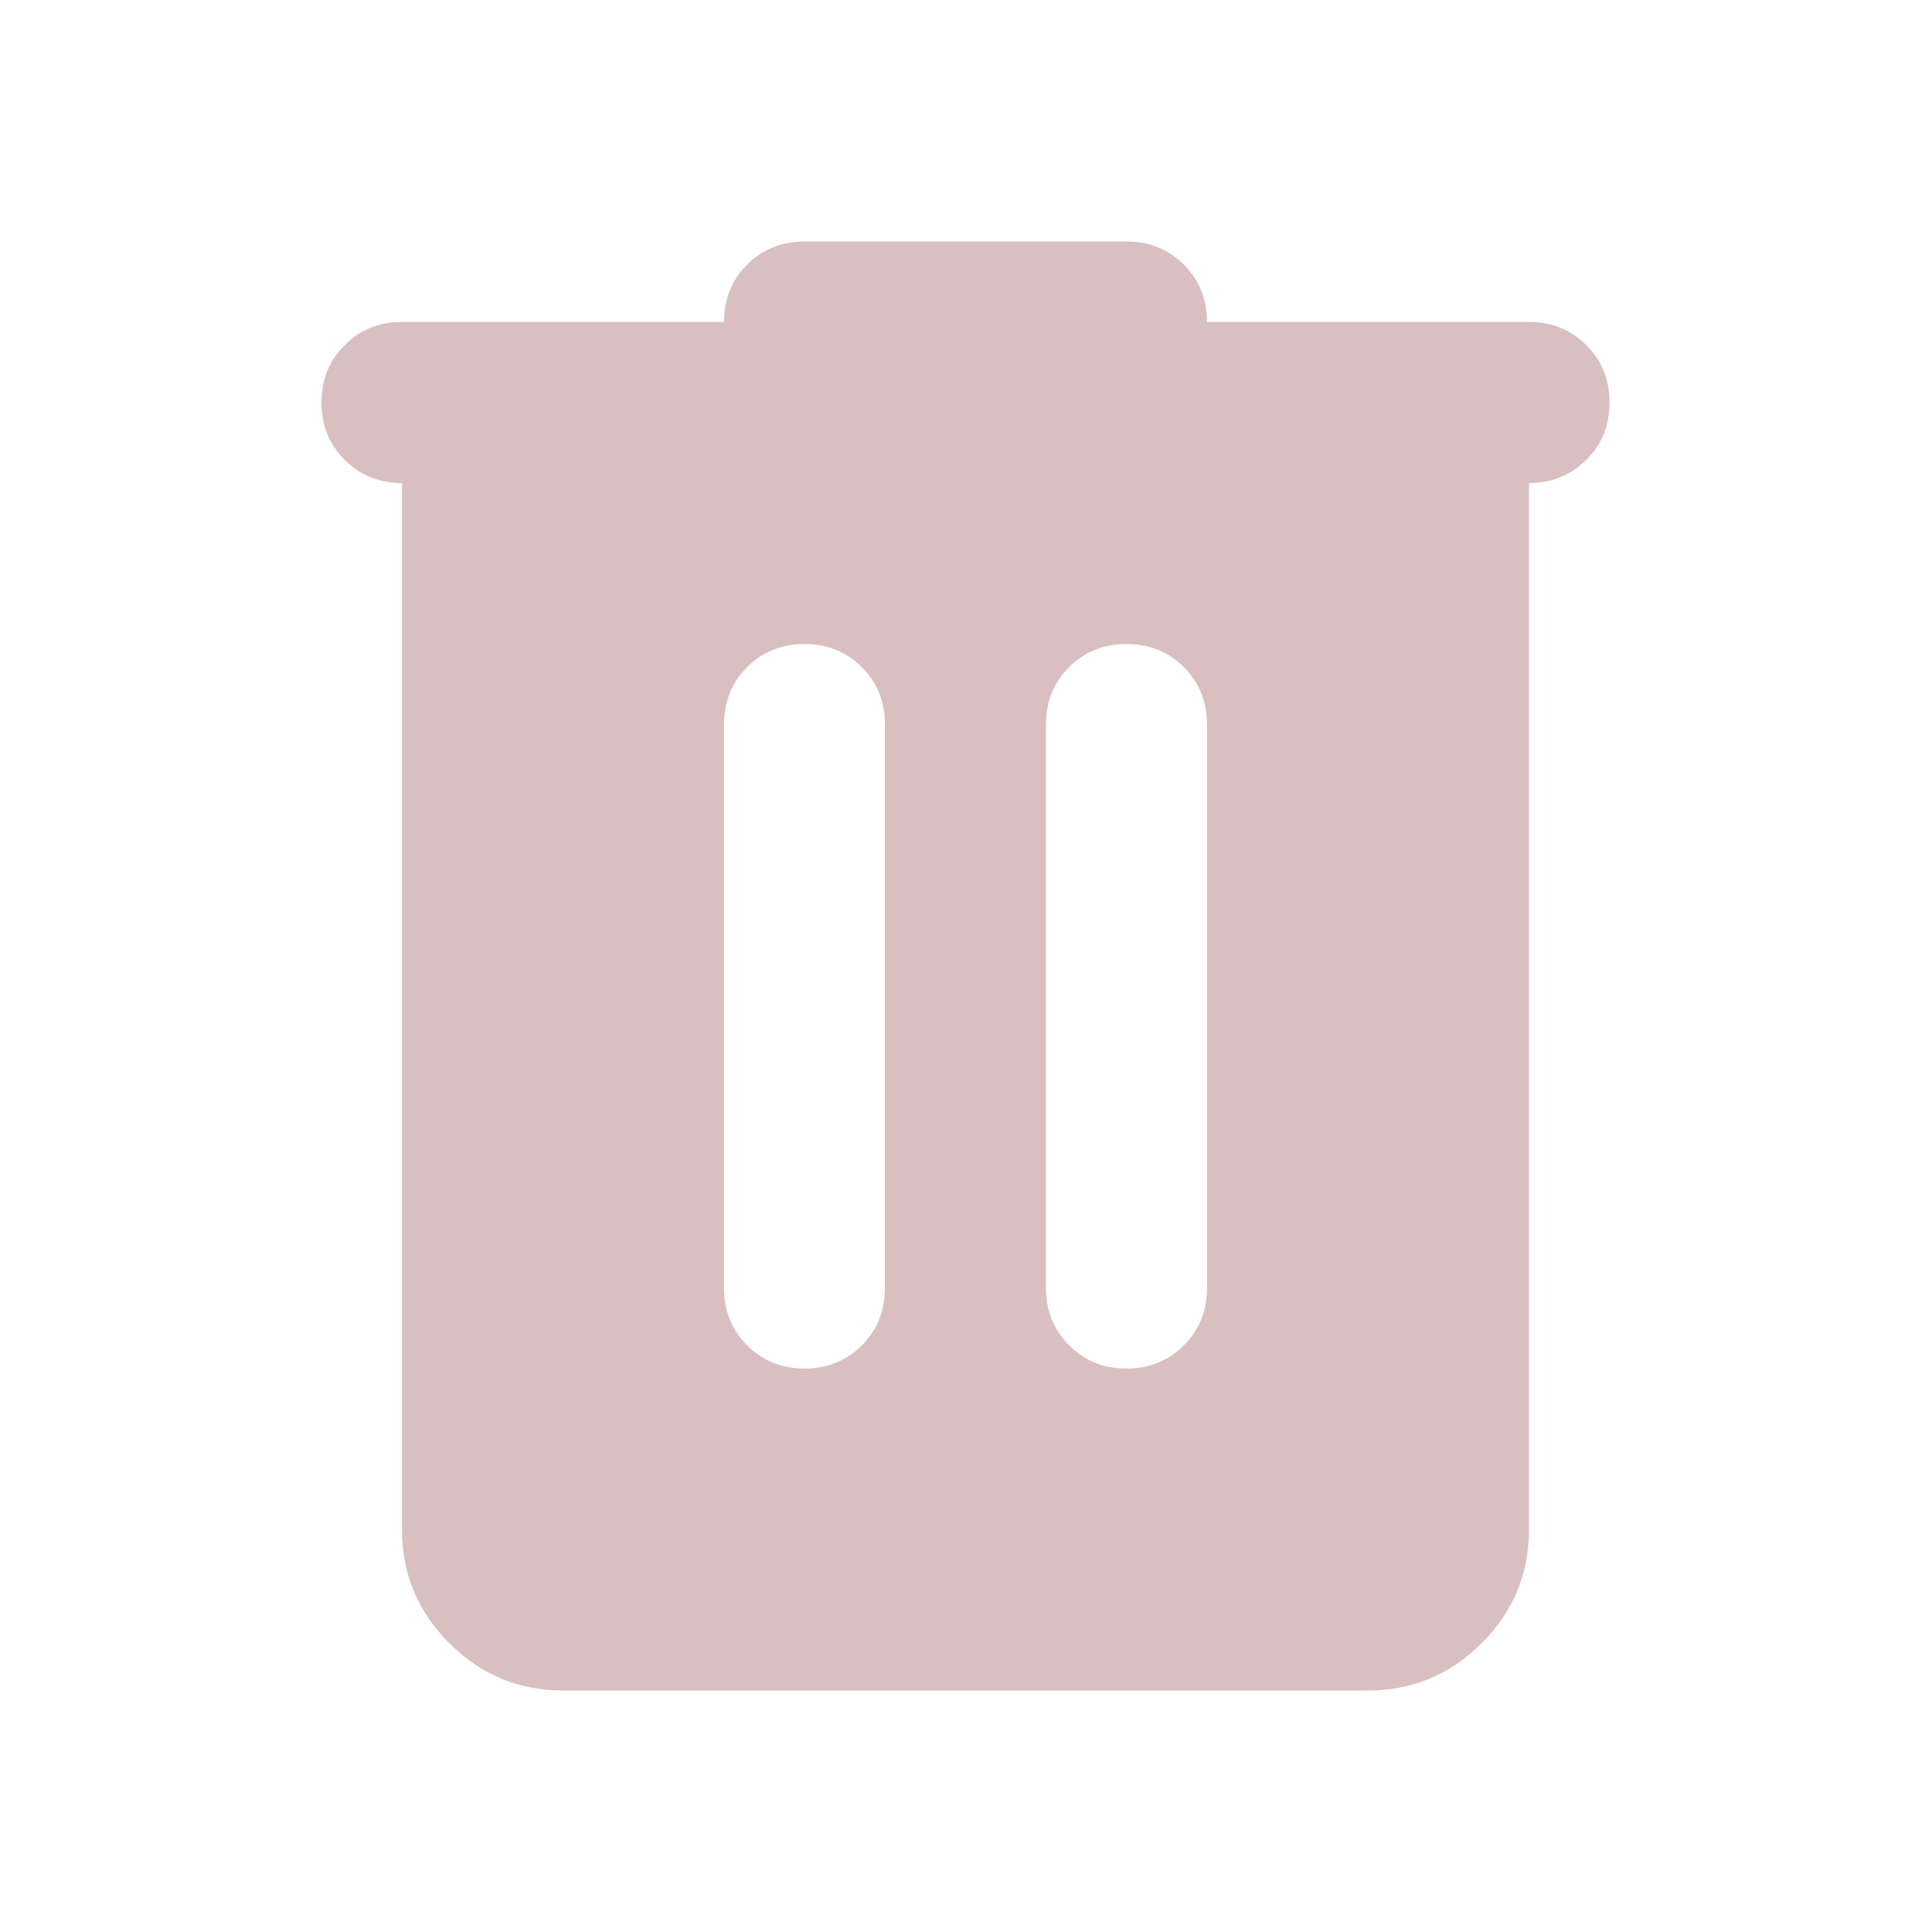 <svg width="20" height="20" viewBox="0 0 20 20" fill="none" xmlns="http://www.w3.org/2000/svg">
<mask id="mask0_729_4949" style="mask-type:alpha" maskUnits="userSpaceOnUse" x="0" y="0" width="20" height="20">
<rect width="20" height="20" fill="#D9D9D9"/>
</mask>
<g mask="url(#mask0_729_4949)">
<path d="M5.828 17.5C5.37 17.5 4.977 17.337 4.651 17.01C4.325 16.684 4.161 16.292 4.161 15.833V5C3.925 5 3.727 4.92 3.568 4.76C3.408 4.601 3.328 4.403 3.328 4.167C3.328 3.931 3.408 3.733 3.568 3.573C3.727 3.413 3.925 3.333 4.161 3.333H7.495C7.495 3.097 7.575 2.899 7.734 2.74C7.894 2.58 8.092 2.5 8.328 2.5H11.662C11.898 2.5 12.095 2.58 12.255 2.74C12.415 2.899 12.495 3.097 12.495 3.333H15.828C16.064 3.333 16.262 3.413 16.422 3.573C16.582 3.733 16.662 3.931 16.662 4.167C16.662 4.403 16.582 4.601 16.422 4.76C16.262 4.92 16.064 5 15.828 5V15.833C15.828 16.292 15.665 16.684 15.338 17.01C15.012 17.337 14.62 17.5 14.162 17.5H5.828ZM7.495 13.333C7.495 13.569 7.575 13.767 7.734 13.927C7.894 14.087 8.092 14.167 8.328 14.167C8.564 14.167 8.762 14.087 8.922 13.927C9.082 13.767 9.161 13.569 9.161 13.333V7.5C9.161 7.264 9.082 7.066 8.922 6.906C8.762 6.747 8.564 6.667 8.328 6.667C8.092 6.667 7.894 6.747 7.734 6.906C7.575 7.066 7.495 7.264 7.495 7.5V13.333ZM10.828 13.333C10.828 13.569 10.908 13.767 11.068 13.927C11.227 14.087 11.425 14.167 11.662 14.167C11.898 14.167 12.095 14.087 12.255 13.927C12.415 13.767 12.495 13.569 12.495 13.333V7.5C12.495 7.264 12.415 7.066 12.255 6.906C12.095 6.747 11.898 6.667 11.662 6.667C11.425 6.667 11.227 6.747 11.068 6.906C10.908 7.066 10.828 7.264 10.828 7.5V13.333Z" fill="#D9BFBF"/>
</g>
</svg>

